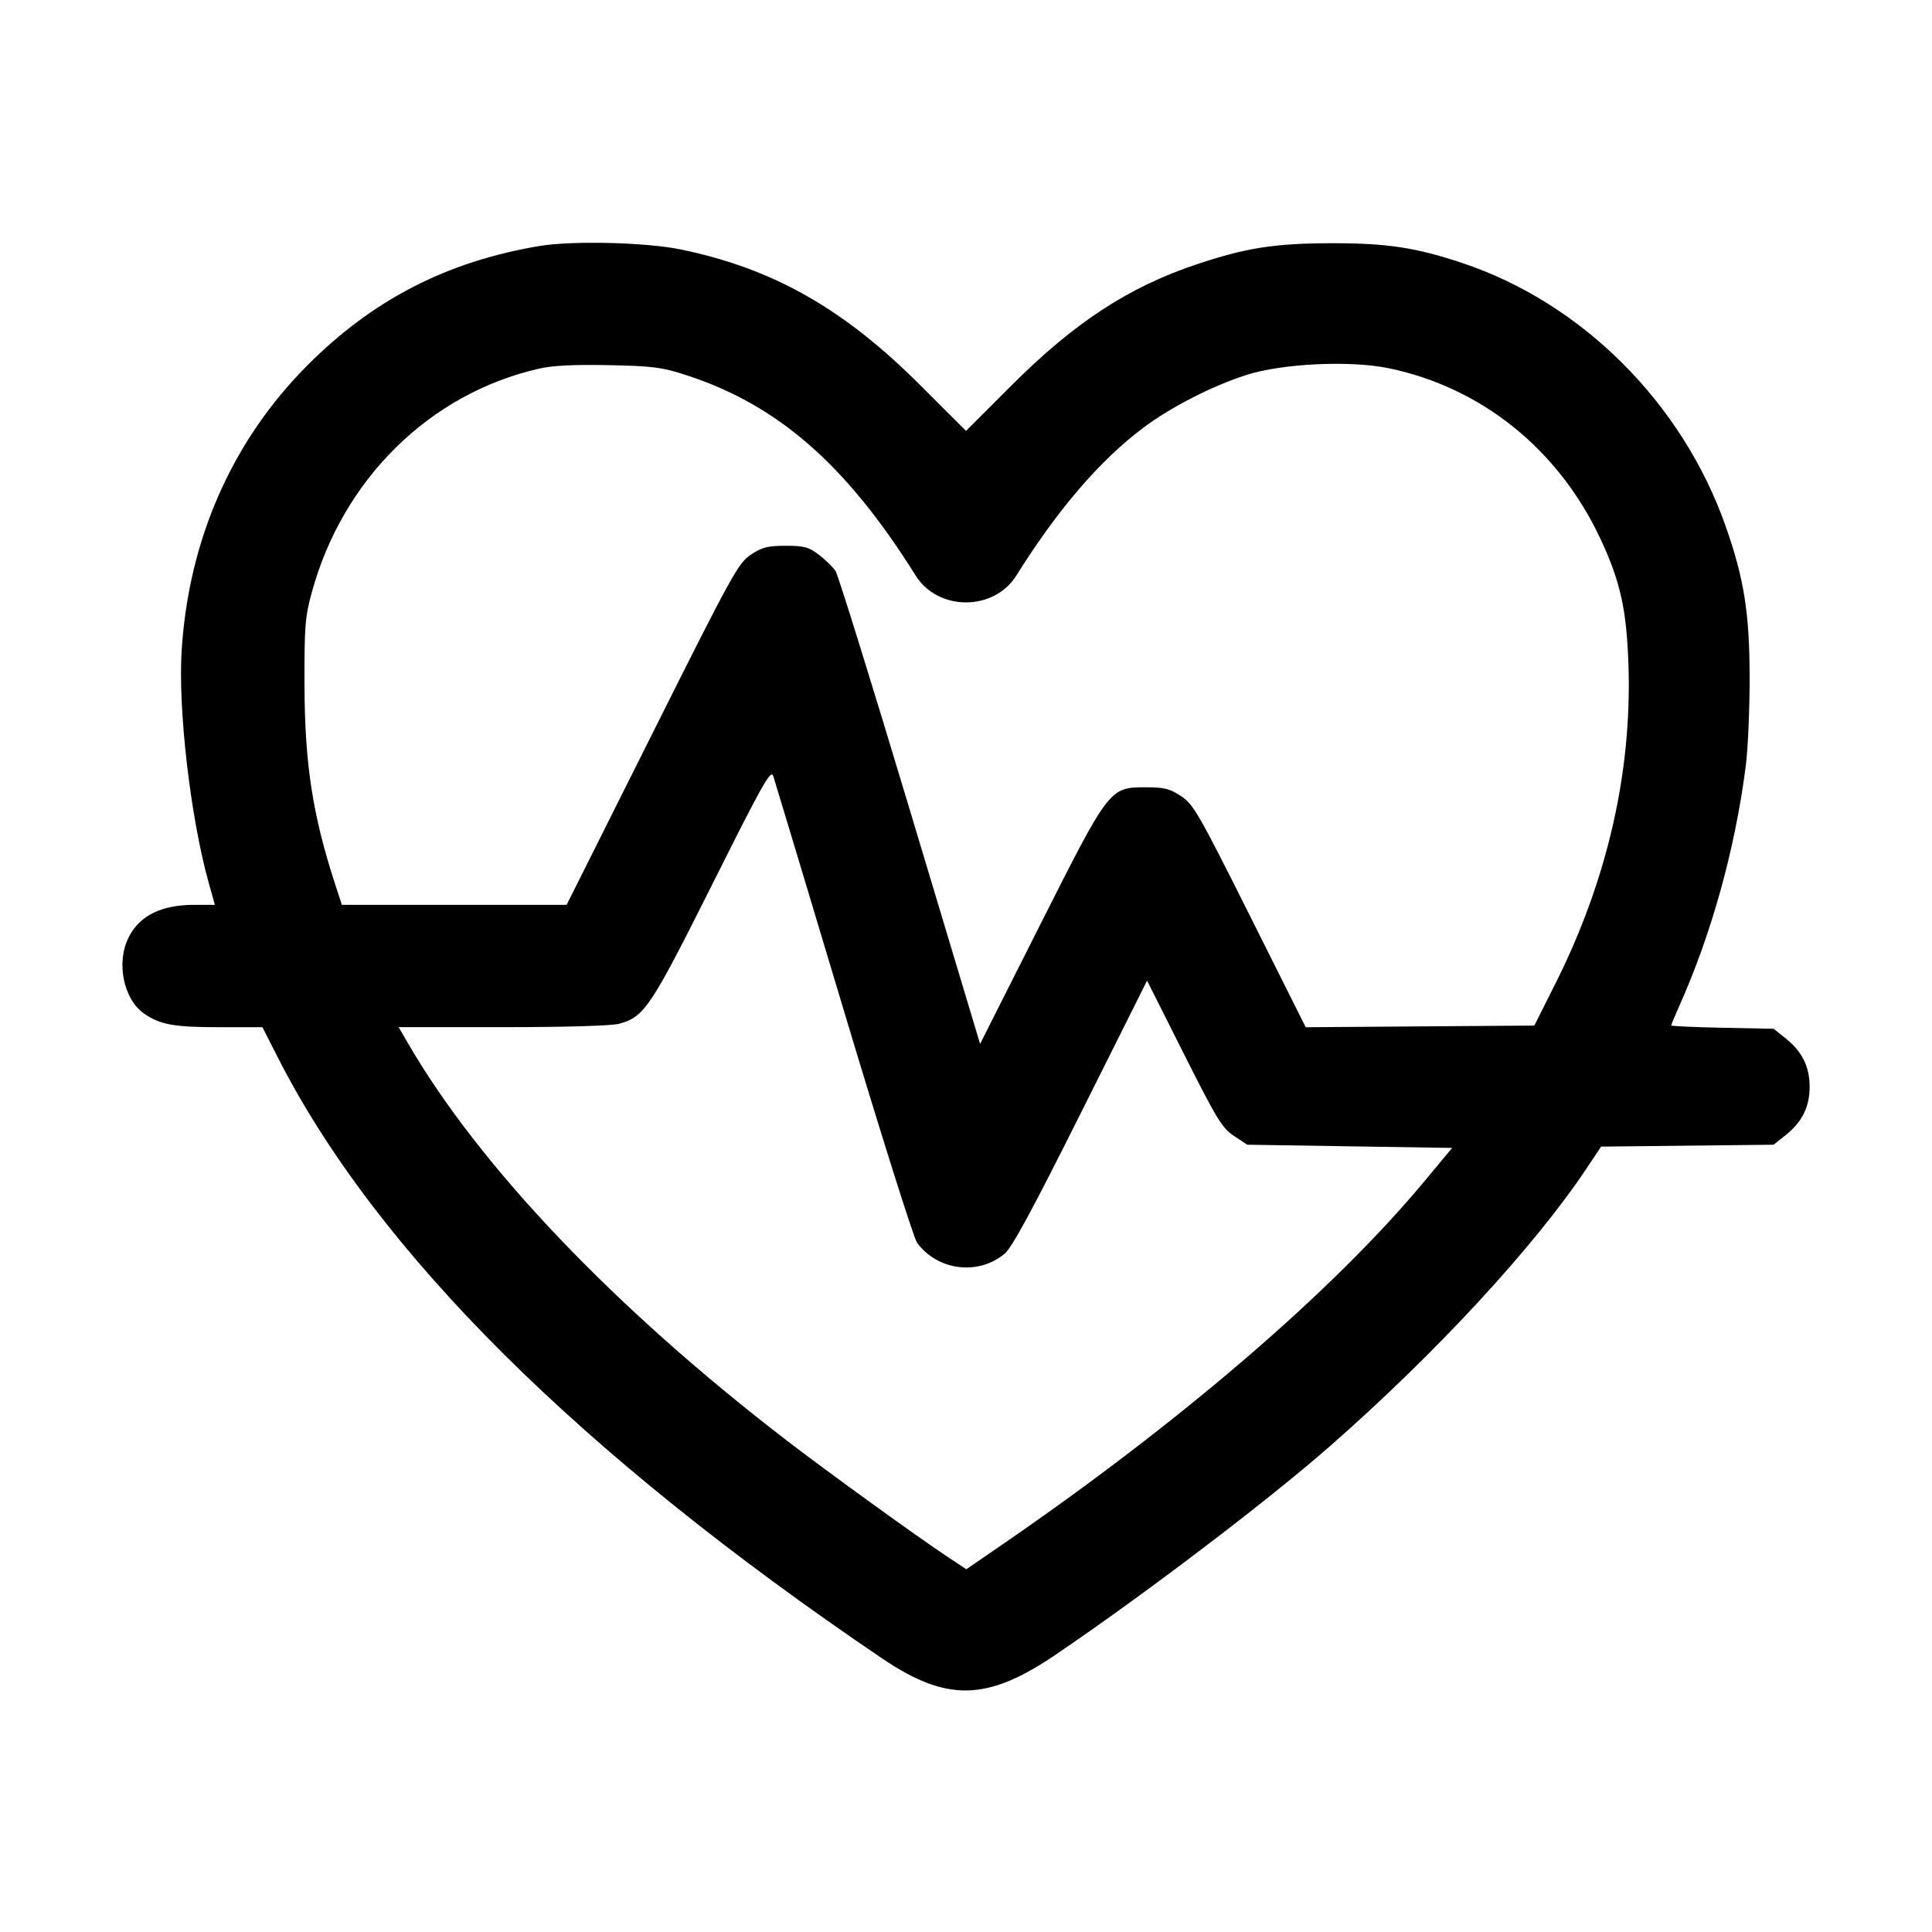 <svg xmlns="http://www.w3.org/2000/svg" width="512" height="512" viewBox="0 0 512 512"><path d="M142.933 65.198 C 118.419 69.320,98.834 79.394,81.476 96.810 C 61.518 116.835,50.001 142.943,48.143 172.373 C 47.153 188.052,50.501 216.767,55.332 234.027 L 56.944 239.787 51.639 239.787 C 42.783 239.787,37.058 242.586,34.114 248.358 C 30.731 254.989,32.693 264.784,38.167 268.598 C 42.388 271.538,46.078 272.213,57.941 272.217 L 69.547 272.221 73.609 280.204 C 99.795 331.672,153.642 385.240,233.650 439.418 C 250.881 451.086,261.507 450.885,279.702 438.546 C 303.360 422.502,335.817 397.833,352.427 383.270 C 380.559 358.606,406.682 330.328,420.495 309.585 L 424.306 303.864 447.169 303.612 L 470.032 303.360 473.309 300.739 C 477.589 297.317,479.571 293.285,479.571 288.000 C 479.571 282.715,477.589 278.683,473.310 275.261 L 470.034 272.640 456.457 272.368 C 448.990 272.218,442.880 271.941,442.880 271.752 C 442.880 271.563,443.871 269.190,445.081 266.478 C 453.615 247.362,459.799 225.035,462.636 203.093 C 463.213 198.635,463.679 188.075,463.671 179.627 C 463.656 162.475,462.200 153.298,457.283 139.359 C 445.779 106.750,419.192 80.228,387.413 69.662 C 375.152 65.585,367.511 64.434,352.853 64.457 C 337.877 64.481,330.282 65.664,317.267 70.000 C 299.197 76.020,284.801 85.413,268.160 102.042 L 256.000 114.193 243.840 102.042 C 223.537 81.754,204.889 71.181,180.480 66.120 C 171.287 64.213,151.656 63.732,142.933 65.198 M181.760 99.379 C 206.076 107.240,224.247 123.097,242.650 152.516 C 248.593 162.016,263.407 162.016,269.350 152.516 C 280.270 135.059,291.398 122.087,302.860 113.453 C 310.149 107.962,321.129 102.322,330.240 99.388 C 339.758 96.324,357.759 95.463,368.010 97.583 C 392.663 102.682,413.053 119.115,424.151 142.832 C 429.413 154.078,431.072 161.568,431.560 176.286 C 432.500 204.638,425.923 233.324,412.228 260.603 L 406.613 271.787 376.320 272.007 L 346.027 272.227 331.283 242.777 C 317.649 215.542,316.273 213.150,312.999 210.983 C 310.018 209.011,308.549 208.640,303.715 208.640 C 294.014 208.640,294.033 208.616,275.574 245.233 L 259.734 276.653 241.201 214.936 C 231.007 180.992,222.111 152.371,221.431 151.333 C 220.751 150.296,218.777 148.365,217.044 147.043 C 214.318 144.965,213.127 144.640,208.217 144.640 C 203.454 144.640,201.972 145.017,198.994 146.988 C 195.651 149.200,194.139 151.947,172.807 194.561 L 150.168 239.787 120.380 239.787 L 90.592 239.787 88.854 234.453 C 82.862 216.071,80.765 202.522,80.697 181.760 C 80.646 166.007,80.837 163.545,82.620 157.013 C 90.812 127.006,113.820 104.331,142.802 97.701 C 146.450 96.866,152.092 96.581,161.280 96.767 C 172.940 97.002,175.366 97.311,181.760 99.379 M223.532 267.489 C 233.377 300.325,242.153 328.165,243.035 329.356 C 248.520 336.766,259.285 338.095,266.263 332.223 C 268.200 330.593,273.693 320.449,286.453 294.934 L 303.982 259.884 313.746 279.295 C 322.489 296.676,323.877 298.950,327.024 301.033 L 330.538 303.360 357.683 303.787 L 384.828 304.213 377.374 313.173 C 353.291 342.122,312.811 376.924,265.215 409.601 L 256.083 415.870 251.135 412.591 C 243.020 407.214,219.612 390.285,208.640 381.860 C 162.857 346.703,127.005 309.086,107.998 276.267 L 105.651 272.213 133.252 272.209 C 149.879 272.206,162.135 271.848,164.077 271.309 C 170.793 269.444,172.383 267.062,188.788 234.299 C 202.188 207.537,204.293 203.798,204.916 205.653 C 205.309 206.827,213.687 234.653,223.532 267.489 " stroke="none" fill="black" fill-rule="evenodd"></path></svg>